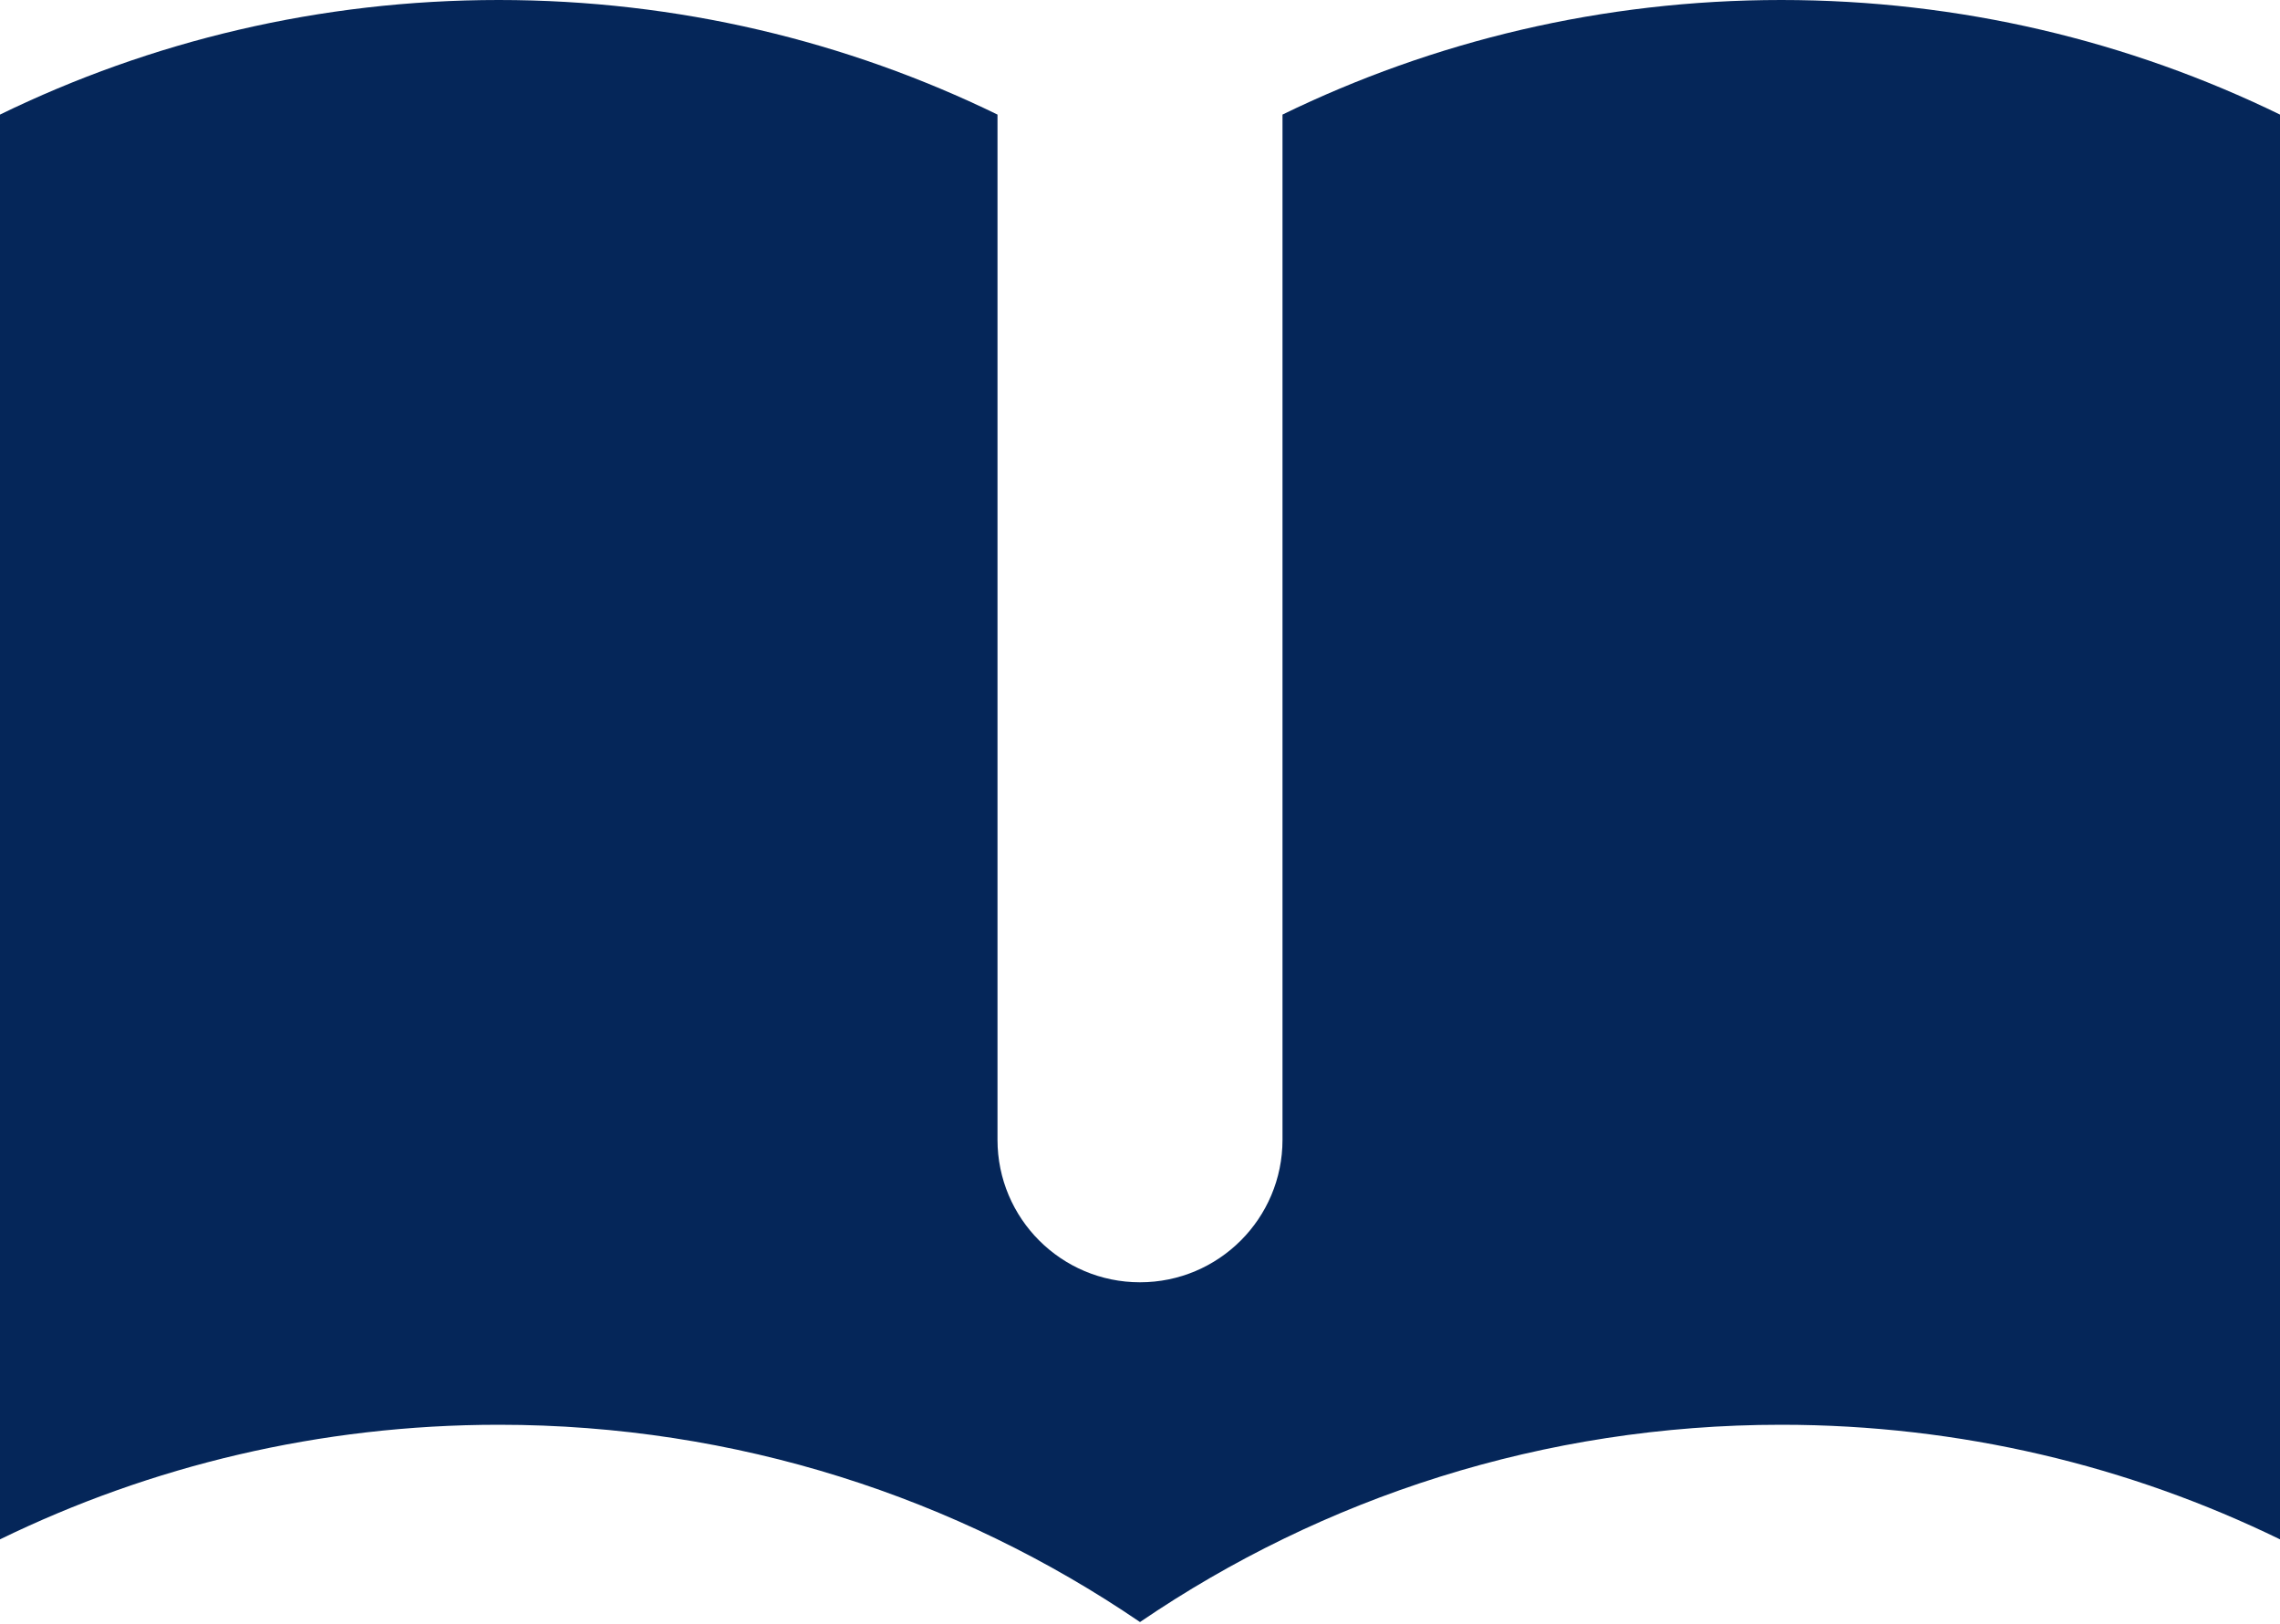 <svg width="240" height="171" viewBox="0 0 240 171" fill="none" xmlns="http://www.w3.org/2000/svg">
<path d="M105 12.063C89.142 4.336 71.327 0 52.5 0C33.673 0 15.858 4.336 0 12.063V162.064C15.858 154.336 33.673 150 52.5 150C77.529 150 100.768 157.663 120 170.77C139.232 157.663 162.471 150 187.5 150C206.327 150 224.142 154.336 240 162.064V12.063C224.142 4.336 206.327 0 187.5 0C168.673 0 150.858 4.336 135 12.063V120C135 128.284 128.284 135 120 135C111.716 135 105 128.284 105 120V12.063Z" fill="#052659"/>
</svg>

